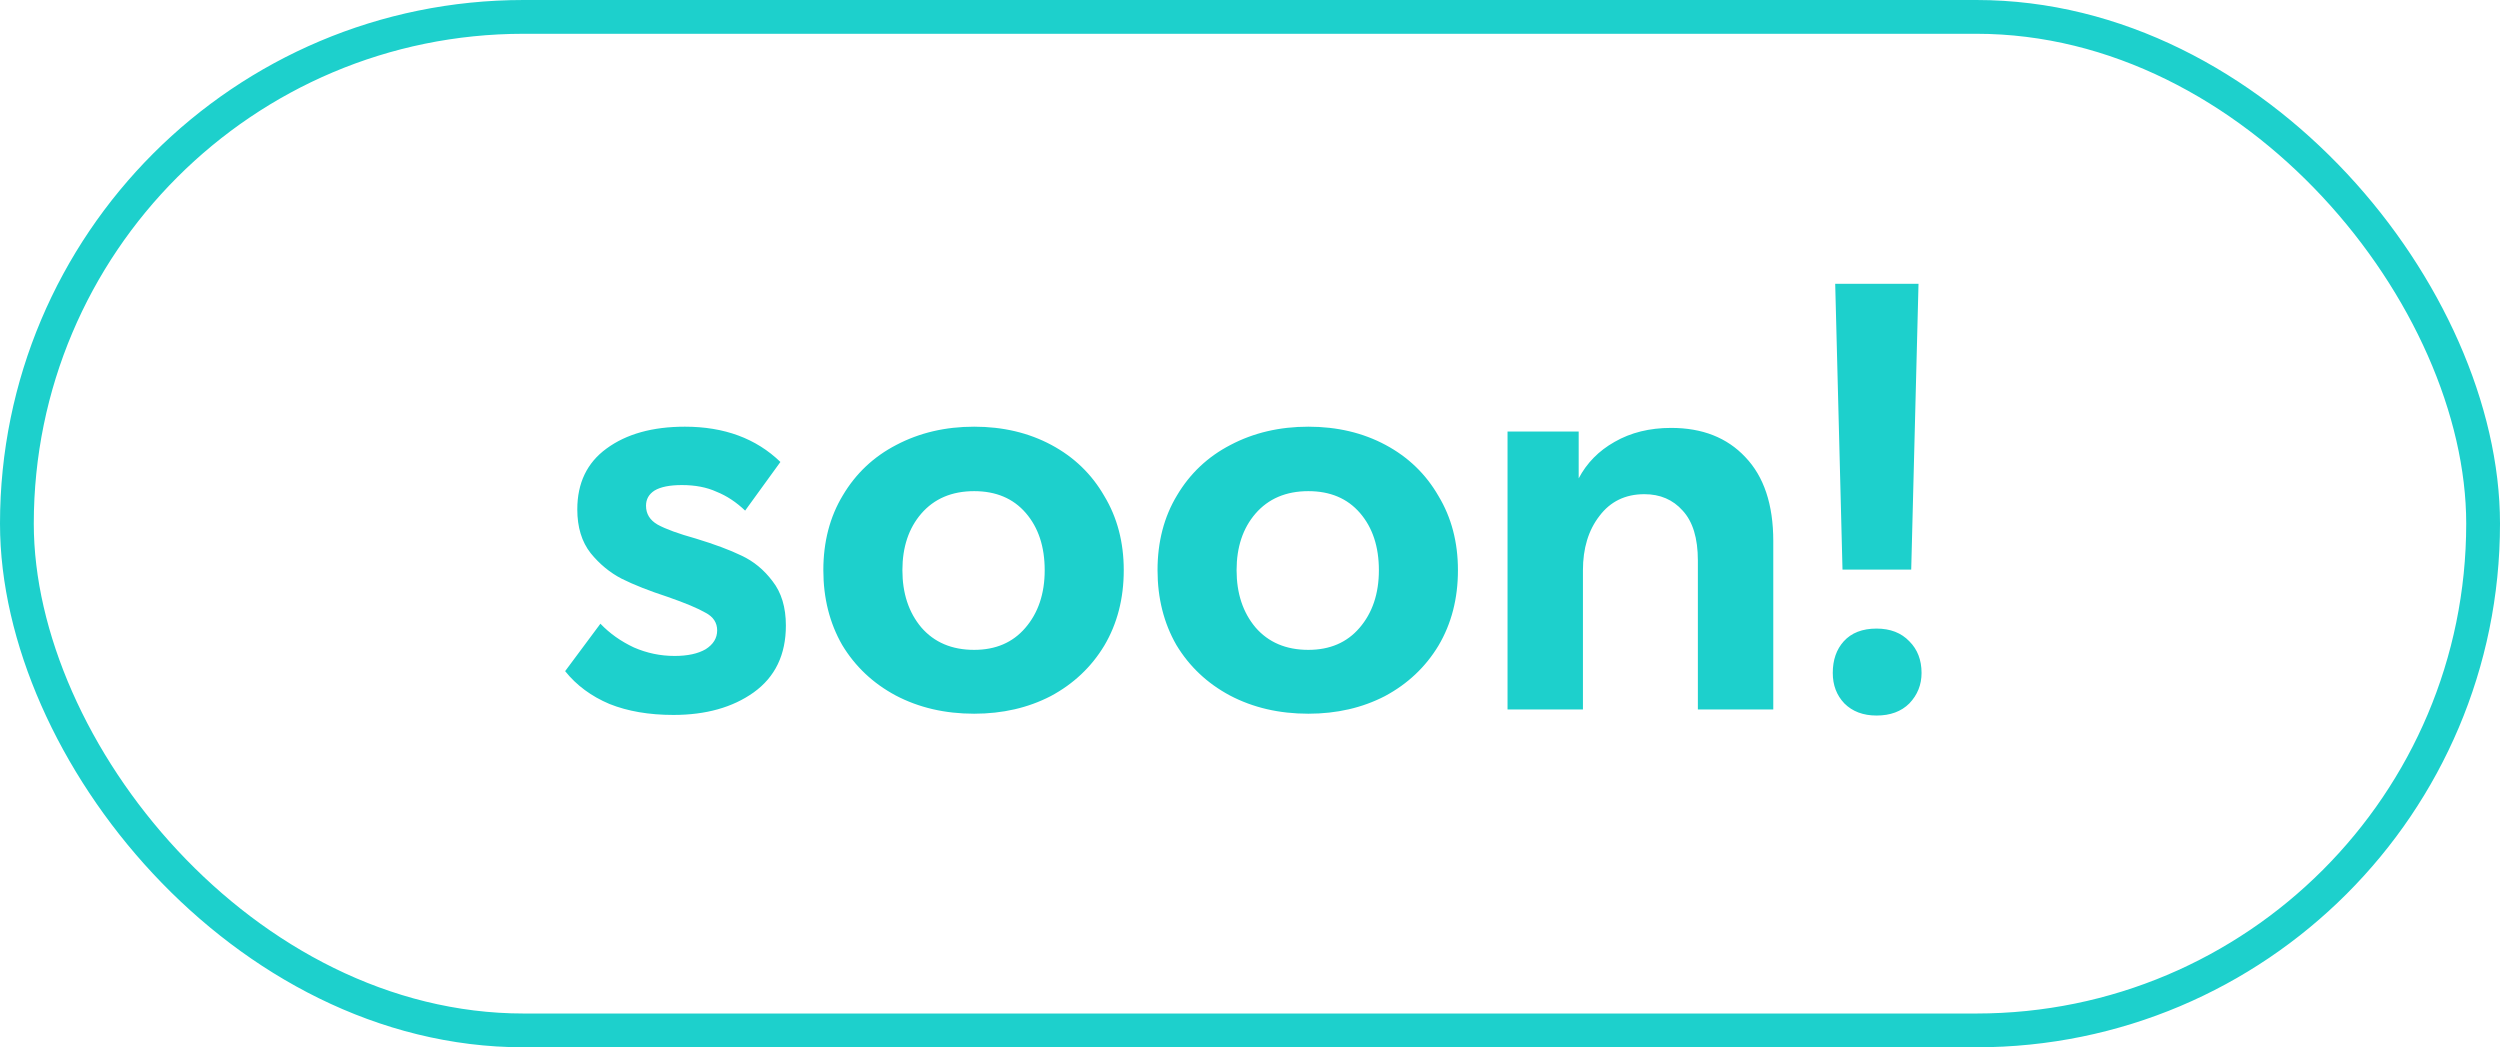 <?xml version="1.0" encoding="UTF-8"?> <svg xmlns="http://www.w3.org/2000/svg" width="74" height="31" viewBox="0 0 74 31" fill="none"> <rect x="0.5" y="0.5" width="73" height="30" rx="15" stroke="#1DD0CC"></rect> <path d="M16.728 19.866L17.772 18.462C18.048 18.75 18.378 18.984 18.762 19.164C19.146 19.332 19.548 19.416 19.968 19.416C20.352 19.416 20.658 19.35 20.886 19.218C21.114 19.074 21.228 18.888 21.228 18.66C21.228 18.432 21.114 18.258 20.886 18.138C20.658 18.006 20.286 17.85 19.77 17.67C19.218 17.49 18.762 17.31 18.402 17.13C18.054 16.95 17.748 16.698 17.484 16.374C17.22 16.038 17.088 15.606 17.088 15.078C17.088 14.298 17.376 13.698 17.952 13.278C18.54 12.846 19.314 12.63 20.274 12.63C21.438 12.63 22.38 12.978 23.1 13.674L22.056 15.114C21.792 14.862 21.51 14.676 21.21 14.556C20.922 14.424 20.58 14.358 20.184 14.358C19.824 14.358 19.554 14.412 19.374 14.52C19.206 14.628 19.122 14.778 19.122 14.97C19.122 15.21 19.236 15.396 19.464 15.528C19.704 15.66 20.082 15.798 20.598 15.942C21.15 16.11 21.6 16.278 21.948 16.446C22.308 16.614 22.614 16.866 22.866 17.202C23.13 17.538 23.262 17.976 23.262 18.516C23.262 19.38 22.944 20.04 22.308 20.496C21.684 20.94 20.892 21.162 19.932 21.162C19.212 21.162 18.582 21.054 18.042 20.838C17.502 20.61 17.064 20.286 16.728 19.866ZM24.371 16.878C24.371 16.038 24.563 15.3 24.947 14.664C25.331 14.016 25.859 13.518 26.531 13.17C27.215 12.81 27.983 12.63 28.835 12.63C29.687 12.63 30.449 12.81 31.121 13.17C31.793 13.53 32.315 14.034 32.687 14.682C33.071 15.318 33.263 16.05 33.263 16.878C33.263 17.718 33.071 18.462 32.687 19.11C32.303 19.746 31.775 20.244 31.103 20.604C30.431 20.952 29.675 21.126 28.835 21.126C27.971 21.126 27.197 20.946 26.513 20.586C25.841 20.226 25.313 19.728 24.929 19.092C24.557 18.444 24.371 17.706 24.371 16.878ZM30.923 16.878C30.923 16.182 30.737 15.618 30.365 15.186C29.993 14.754 29.483 14.538 28.835 14.538C28.175 14.538 27.653 14.76 27.269 15.204C26.897 15.636 26.711 16.194 26.711 16.878C26.711 17.562 26.897 18.126 27.269 18.57C27.653 19.014 28.175 19.236 28.835 19.236C29.471 19.236 29.975 19.02 30.347 18.588C30.731 18.144 30.923 17.574 30.923 16.878ZM34.263 16.878C34.263 16.038 34.455 15.3 34.839 14.664C35.223 14.016 35.751 13.518 36.423 13.17C37.107 12.81 37.875 12.63 38.727 12.63C39.579 12.63 40.341 12.81 41.013 13.17C41.685 13.53 42.207 14.034 42.579 14.682C42.963 15.318 43.155 16.05 43.155 16.878C43.155 17.718 42.963 18.462 42.579 19.11C42.195 19.746 41.667 20.244 40.995 20.604C40.323 20.952 39.567 21.126 38.727 21.126C37.863 21.126 37.089 20.946 36.405 20.586C35.733 20.226 35.205 19.728 34.821 19.092C34.449 18.444 34.263 17.706 34.263 16.878ZM40.815 16.878C40.815 16.182 40.629 15.618 40.257 15.186C39.885 14.754 39.375 14.538 38.727 14.538C38.067 14.538 37.545 14.76 37.161 15.204C36.789 15.636 36.603 16.194 36.603 16.878C36.603 17.562 36.789 18.126 37.161 18.57C37.545 19.014 38.067 19.236 38.727 19.236C39.363 19.236 39.867 19.02 40.239 18.588C40.623 18.144 40.815 17.574 40.815 16.878ZM52.489 16.014V21H50.257V16.59C50.257 15.93 50.107 15.438 49.807 15.114C49.519 14.79 49.141 14.628 48.673 14.628C48.109 14.628 47.665 14.844 47.341 15.276C47.017 15.696 46.855 16.23 46.855 16.878V21H44.623V12.774H46.729V14.16C46.969 13.704 47.323 13.344 47.791 13.08C48.271 12.804 48.829 12.666 49.465 12.666C50.389 12.666 51.121 12.954 51.661 13.53C52.213 14.106 52.489 14.934 52.489 16.014ZM56.572 16.86H54.538L54.322 8.4H56.788L56.572 16.86ZM54.25 19.92C54.25 19.536 54.358 19.224 54.574 18.984C54.802 18.732 55.126 18.606 55.546 18.606C55.954 18.606 56.278 18.732 56.518 18.984C56.758 19.224 56.878 19.536 56.878 19.92C56.878 20.268 56.758 20.568 56.518 20.82C56.278 21.06 55.954 21.18 55.546 21.18C55.15 21.18 54.832 21.06 54.592 20.82C54.364 20.58 54.25 20.28 54.25 19.92Z" fill="#1DD0CC"></path> </svg> 